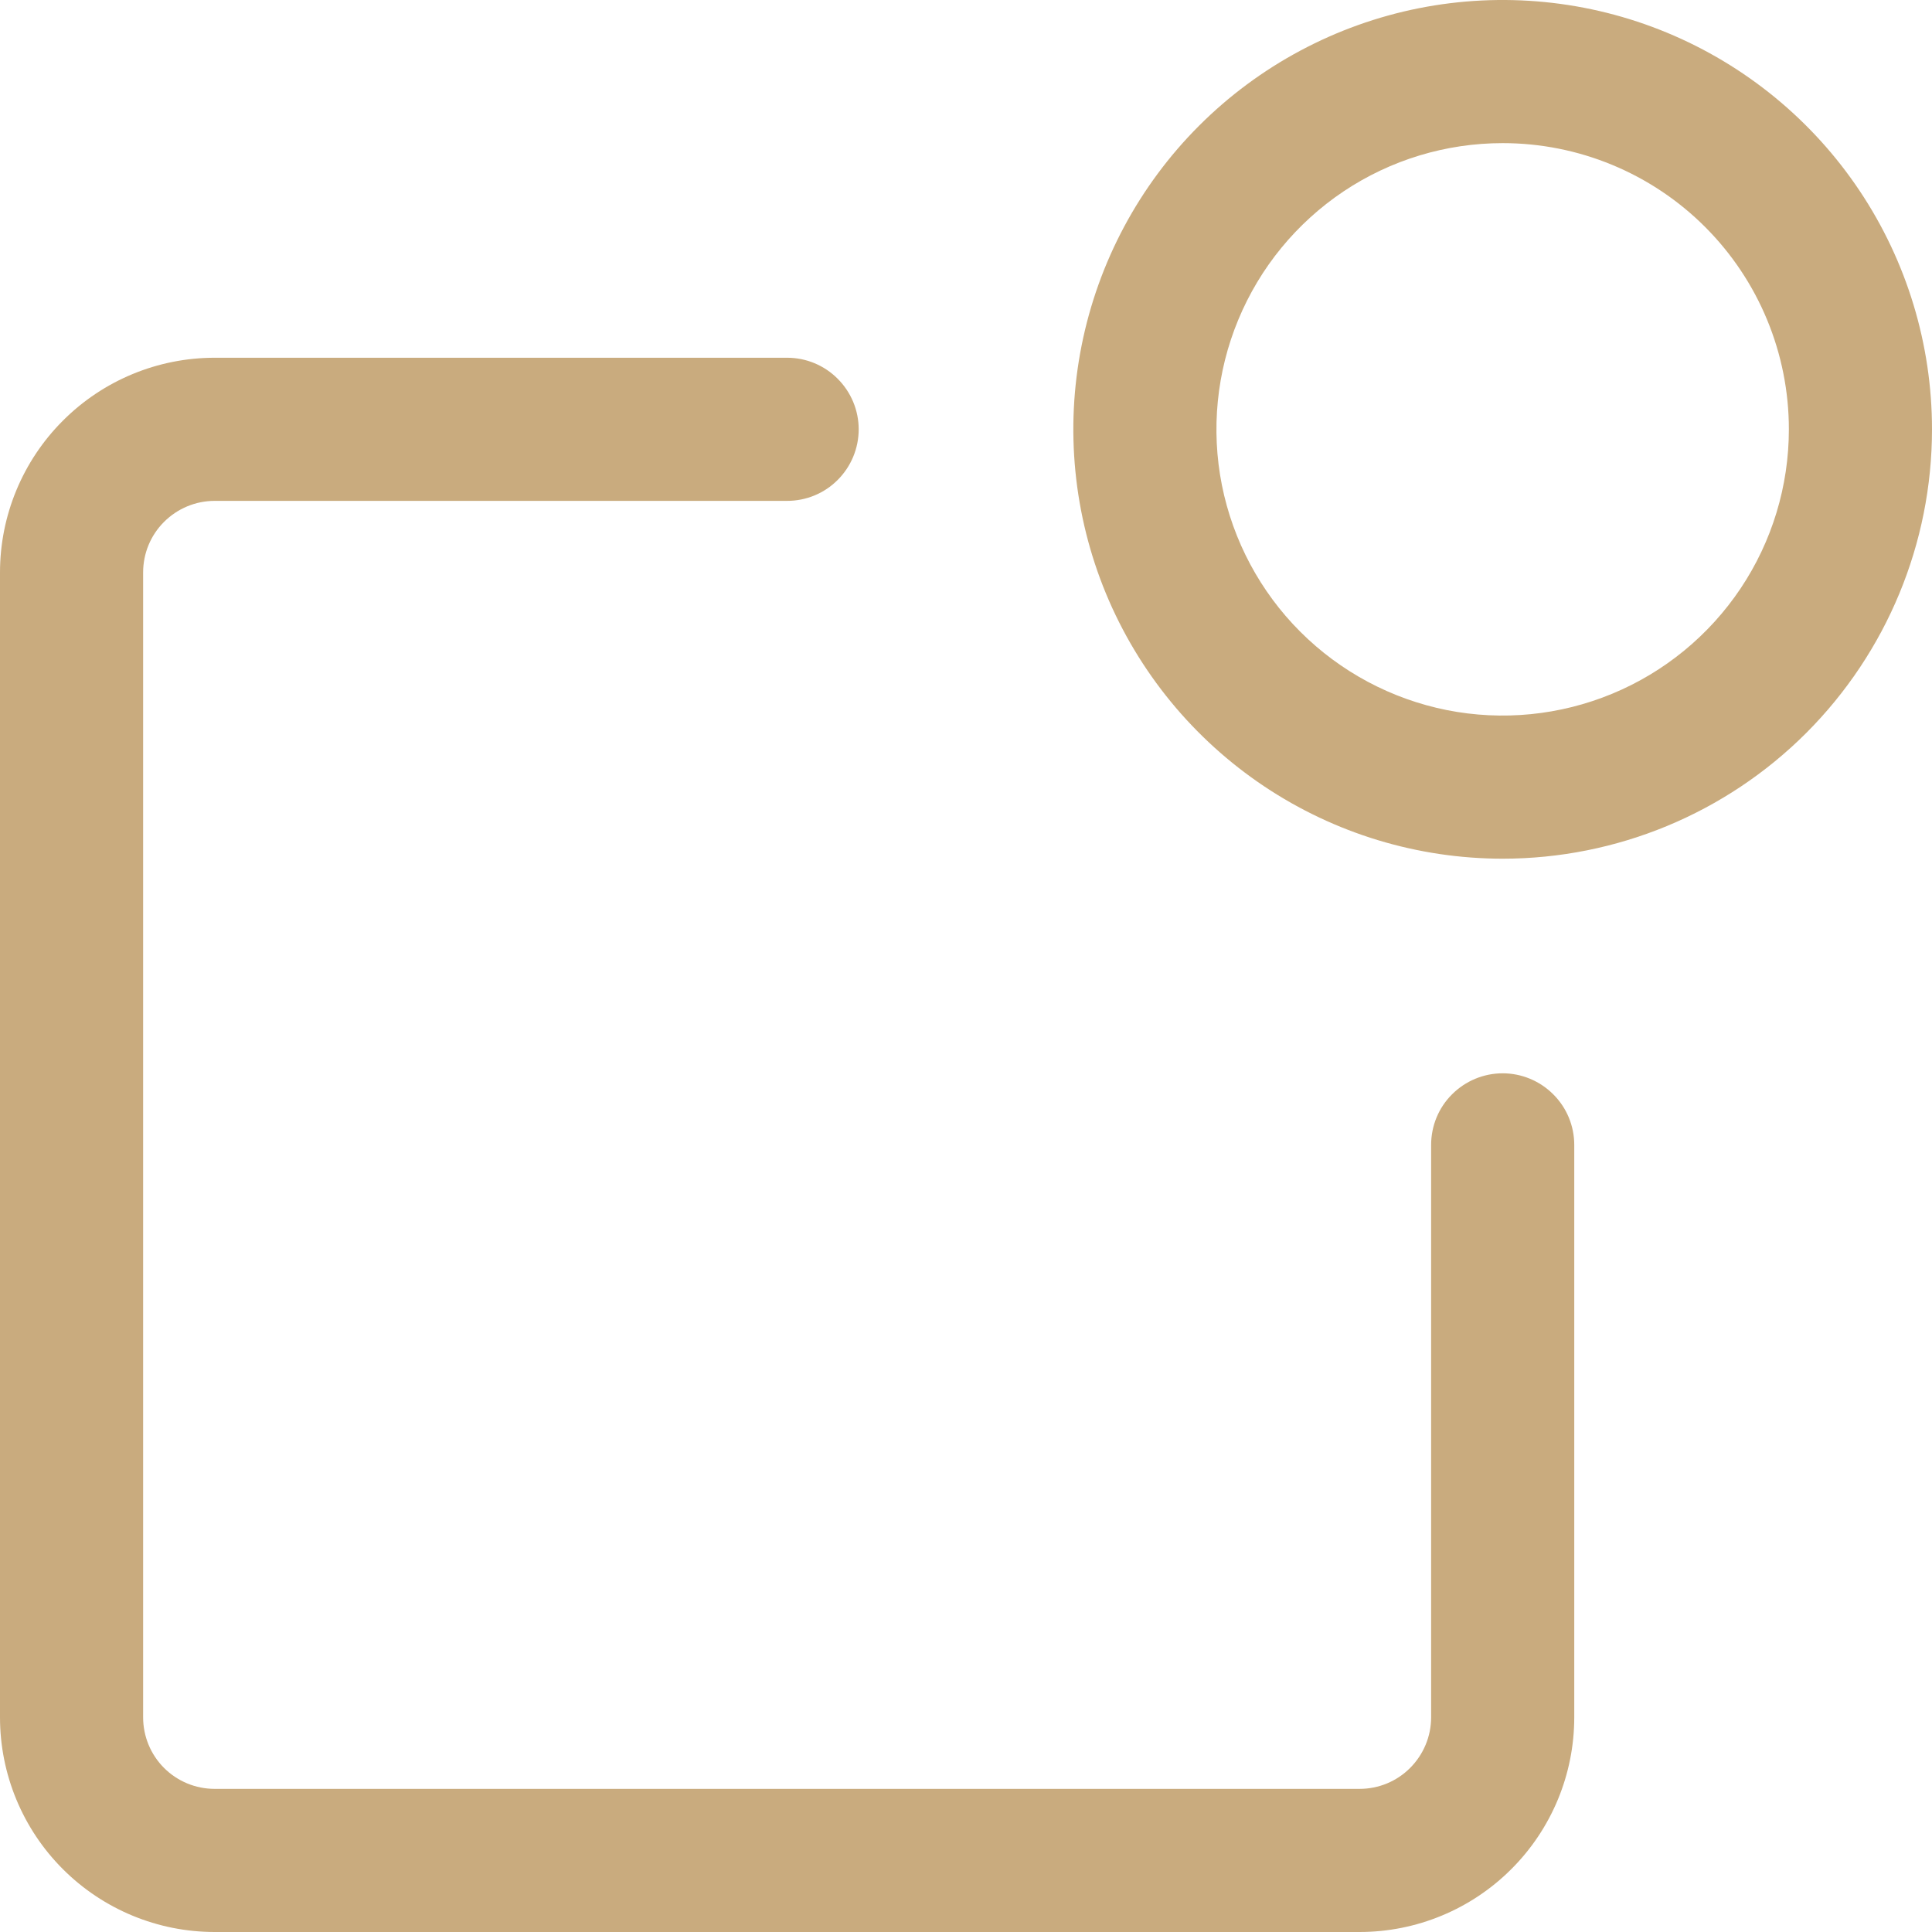 <svg width="24" height="24" viewBox="0 0 24 24" fill="none" xmlns="http://www.w3.org/2000/svg">
<path d="M16.889 24H2.667C1.959 24 1.281 23.719 0.781 23.219C0.281 22.719 0 22.041 0 21.333V7.111C0 6.404 0.281 5.726 0.781 5.226C1.281 4.725 1.959 4.444 2.667 4.444H9.778C10.014 4.444 10.24 4.538 10.406 4.705C10.573 4.872 10.667 5.098 10.667 5.333C10.667 5.569 10.573 5.795 10.406 5.962C10.24 6.129 10.014 6.222 9.778 6.222H2.667C2.431 6.222 2.205 6.316 2.038 6.483C1.871 6.649 1.778 6.875 1.778 7.111V21.333C1.778 21.569 1.871 21.795 2.038 21.962C2.205 22.129 2.431 22.222 2.667 22.222H16.889C17.125 22.222 17.351 22.129 17.517 21.962C17.684 21.795 17.778 21.569 17.778 21.333V14.222C17.778 13.986 17.871 13.76 18.038 13.594C18.205 13.427 18.431 13.333 18.667 13.333C18.902 13.333 19.128 13.427 19.295 13.594C19.462 13.76 19.556 13.986 19.556 14.222V21.333C19.556 22.041 19.275 22.719 18.774 23.219C18.274 23.719 17.596 24 16.889 24Z" fill="#C9AB7E"/>
<path d="M18.667 10.667C17.612 10.667 16.581 10.354 15.704 9.768C14.827 9.182 14.143 8.349 13.739 7.374C13.336 6.4 13.23 5.327 13.436 4.293C13.642 3.258 14.149 2.308 14.895 1.562C15.641 0.816 16.592 0.308 17.626 0.102C18.661 -0.103 19.733 0.002 20.708 0.406C21.682 0.81 22.515 1.493 23.101 2.37C23.687 3.247 24 4.279 24 5.333C24 6.748 23.438 8.104 22.438 9.105C21.438 10.105 20.081 10.667 18.667 10.667ZM18.667 1.778C17.963 1.778 17.276 1.986 16.691 2.377C16.107 2.768 15.651 3.323 15.382 3.973C15.113 4.622 15.042 5.337 15.179 6.027C15.317 6.717 15.655 7.35 16.152 7.847C16.65 8.345 17.283 8.683 17.973 8.821C18.663 8.958 19.378 8.887 20.027 8.618C20.677 8.349 21.232 7.893 21.623 7.309C22.014 6.724 22.222 6.037 22.222 5.333C22.222 4.39 21.848 3.486 21.181 2.819C20.514 2.152 19.61 1.778 18.667 1.778Z" fill="#C9AB7E"/>
</svg>
